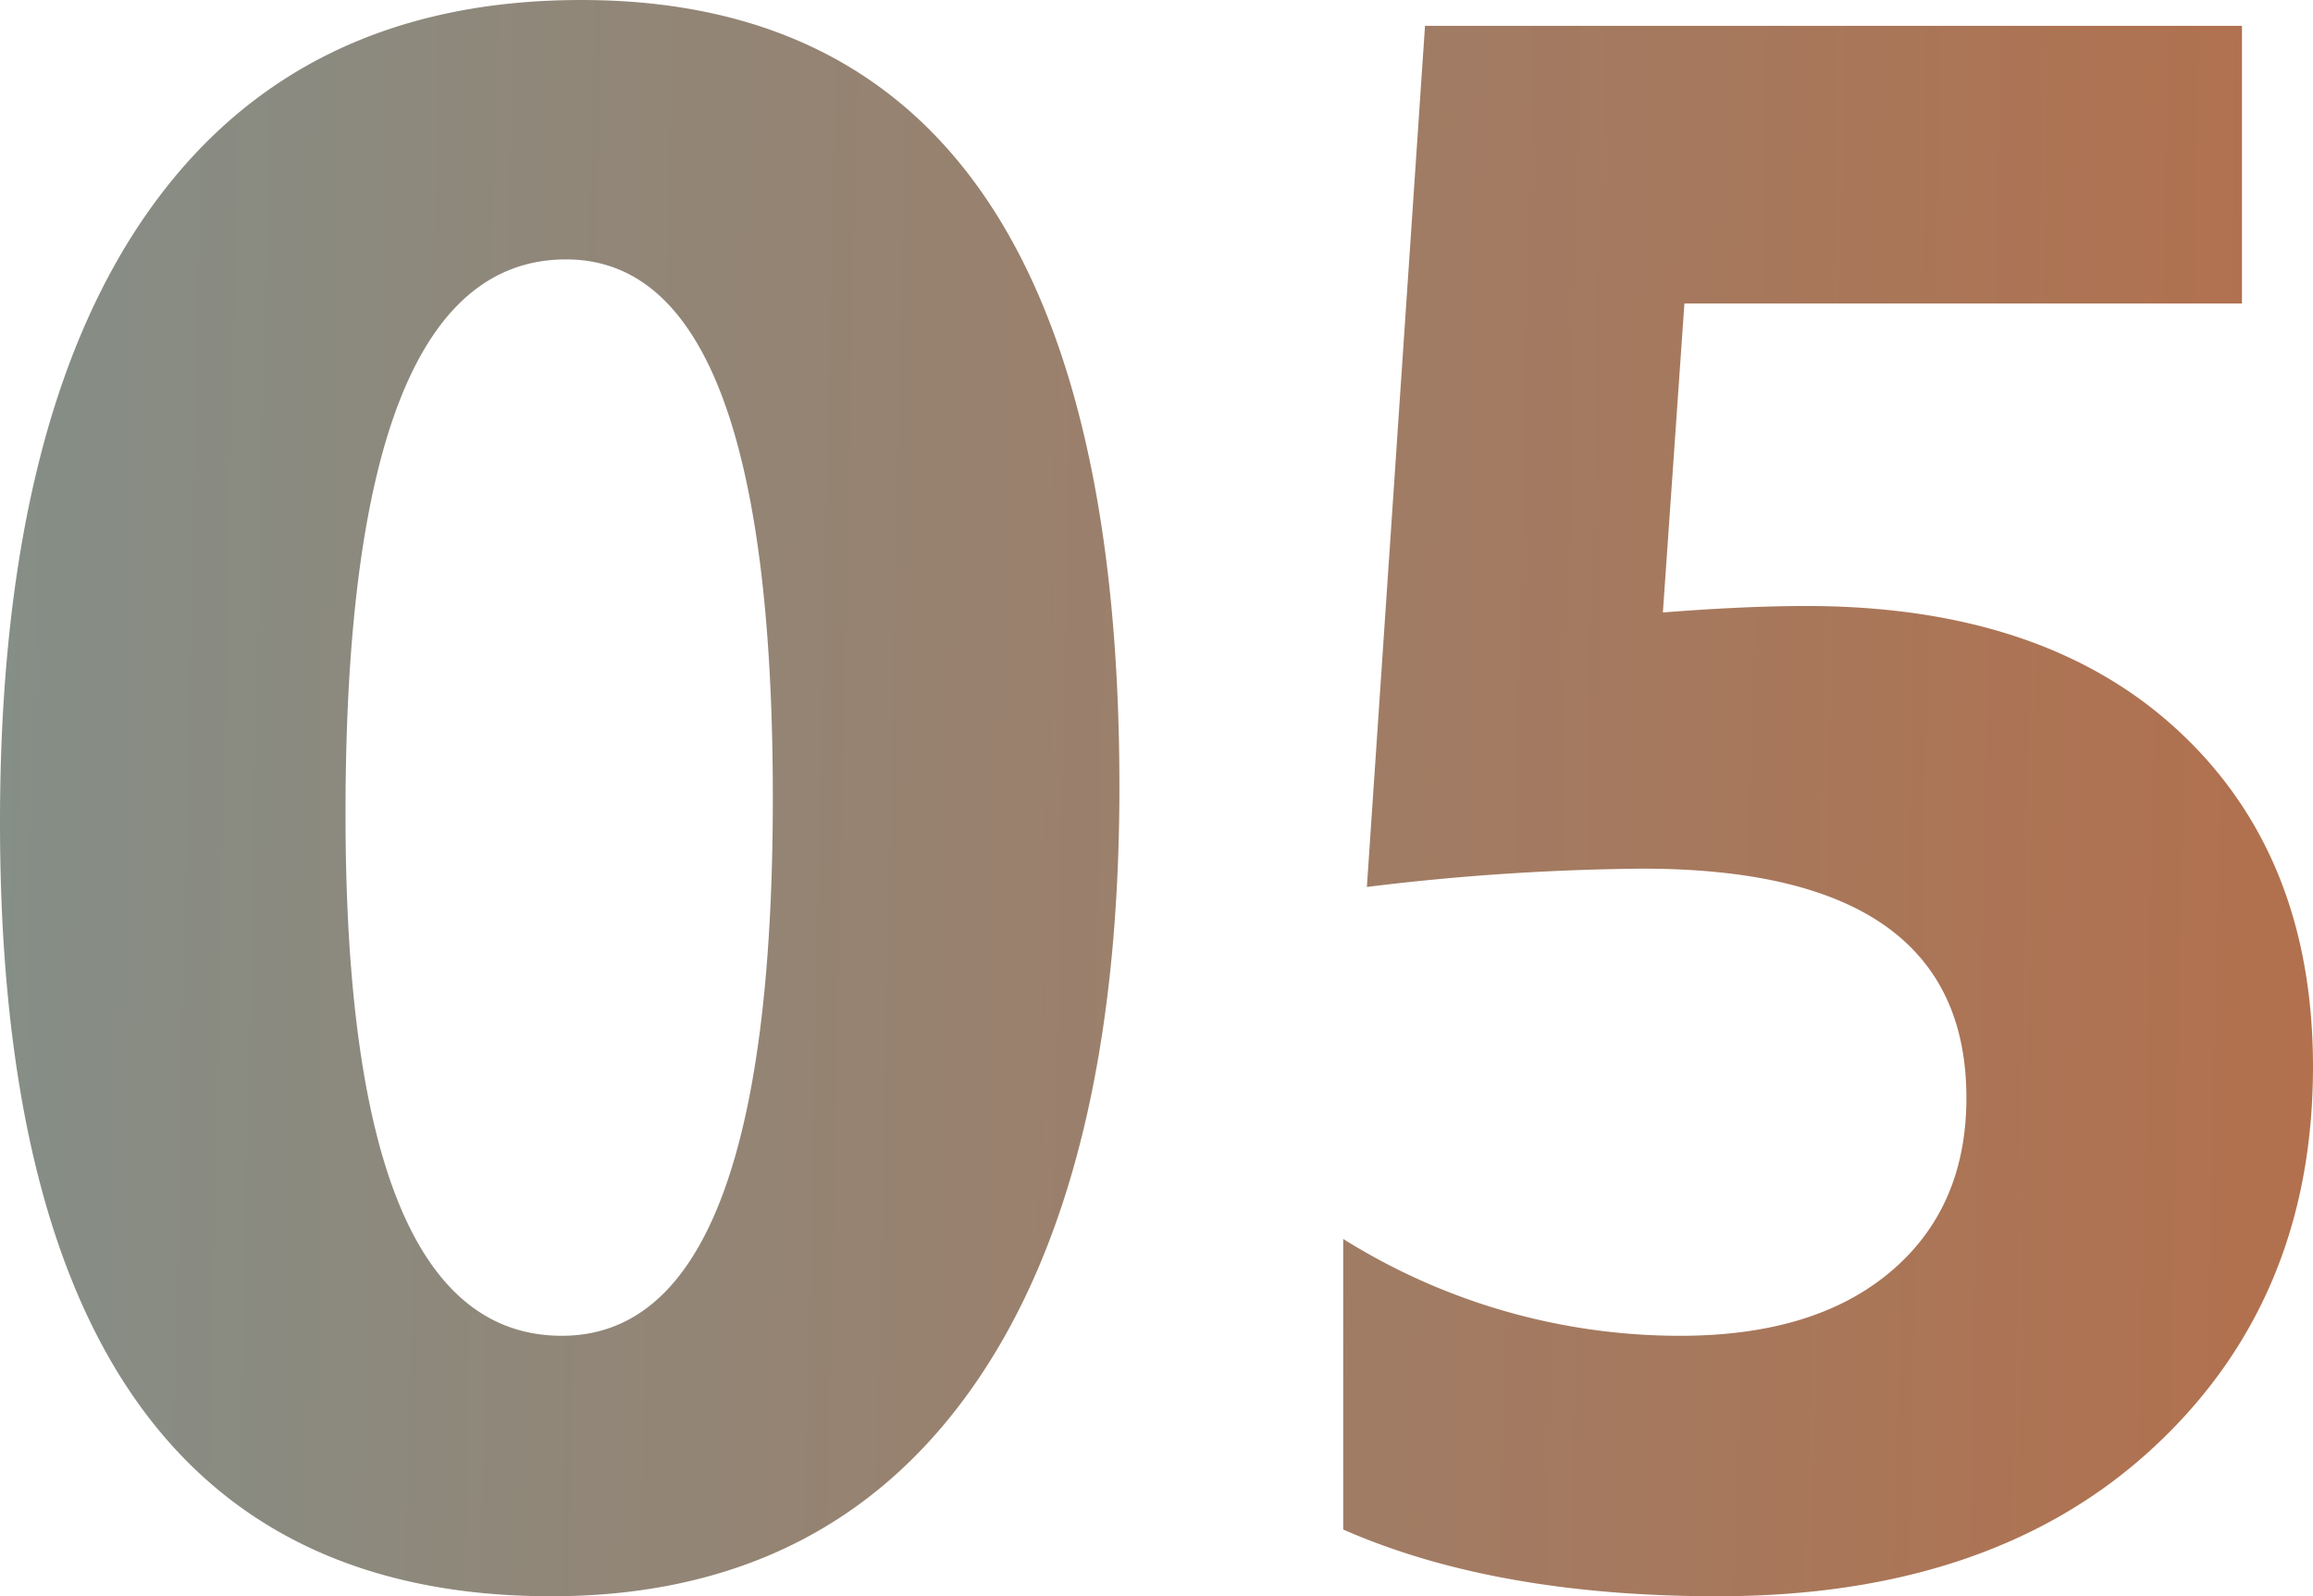 <svg xmlns="http://www.w3.org/2000/svg" xmlns:xlink="http://www.w3.org/1999/xlink" width="207.758" height="143.376" viewBox="0 0 207.758 143.376">
  <defs>
    <linearGradient id="linear-gradient" y1="0.533" x2="1.039" y2="0.548" gradientUnits="objectBoundingBox">
      <stop offset="0" stop-color="#858e87"/>
      <stop offset="1" stop-color="#b46f4b"/>
    </linearGradient>
  </defs>
  <path id="Num5" d="M-57.569,2.417q-49.5,0-49.5-69.513,0-36.062,13.39-54.962t38.817-18.9q48.34,0,48.34,70.673,0,35.191-13.2,53.947T-57.569,2.417Zm1.354-120.076q-19.819,0-19.819,49.79,0,46.89,19.433,46.89,18.949,0,18.949-48.34T-56.216-117.659ZM13.58-3.577v-26.1a56.99,56.99,0,0,0,30.261,8.7q12.085,0,18.9-5.752t6.816-15.614q0-20.593-29.1-20.593a215.488,215.488,0,0,0-24.75,1.644l5.221-77.344h73.38V-113.7H44.228L42.294-85.948q7.444-.58,12.858-.58,21.366,0,33.451,11.215t12.085,30.164q0,20.979-14.405,34.273T47.225,2.417Q27.212,2.417,13.58-3.577Z" transform="translate(107.069 140.959)" fill="url(#linear-gradient)"/>
</svg>
